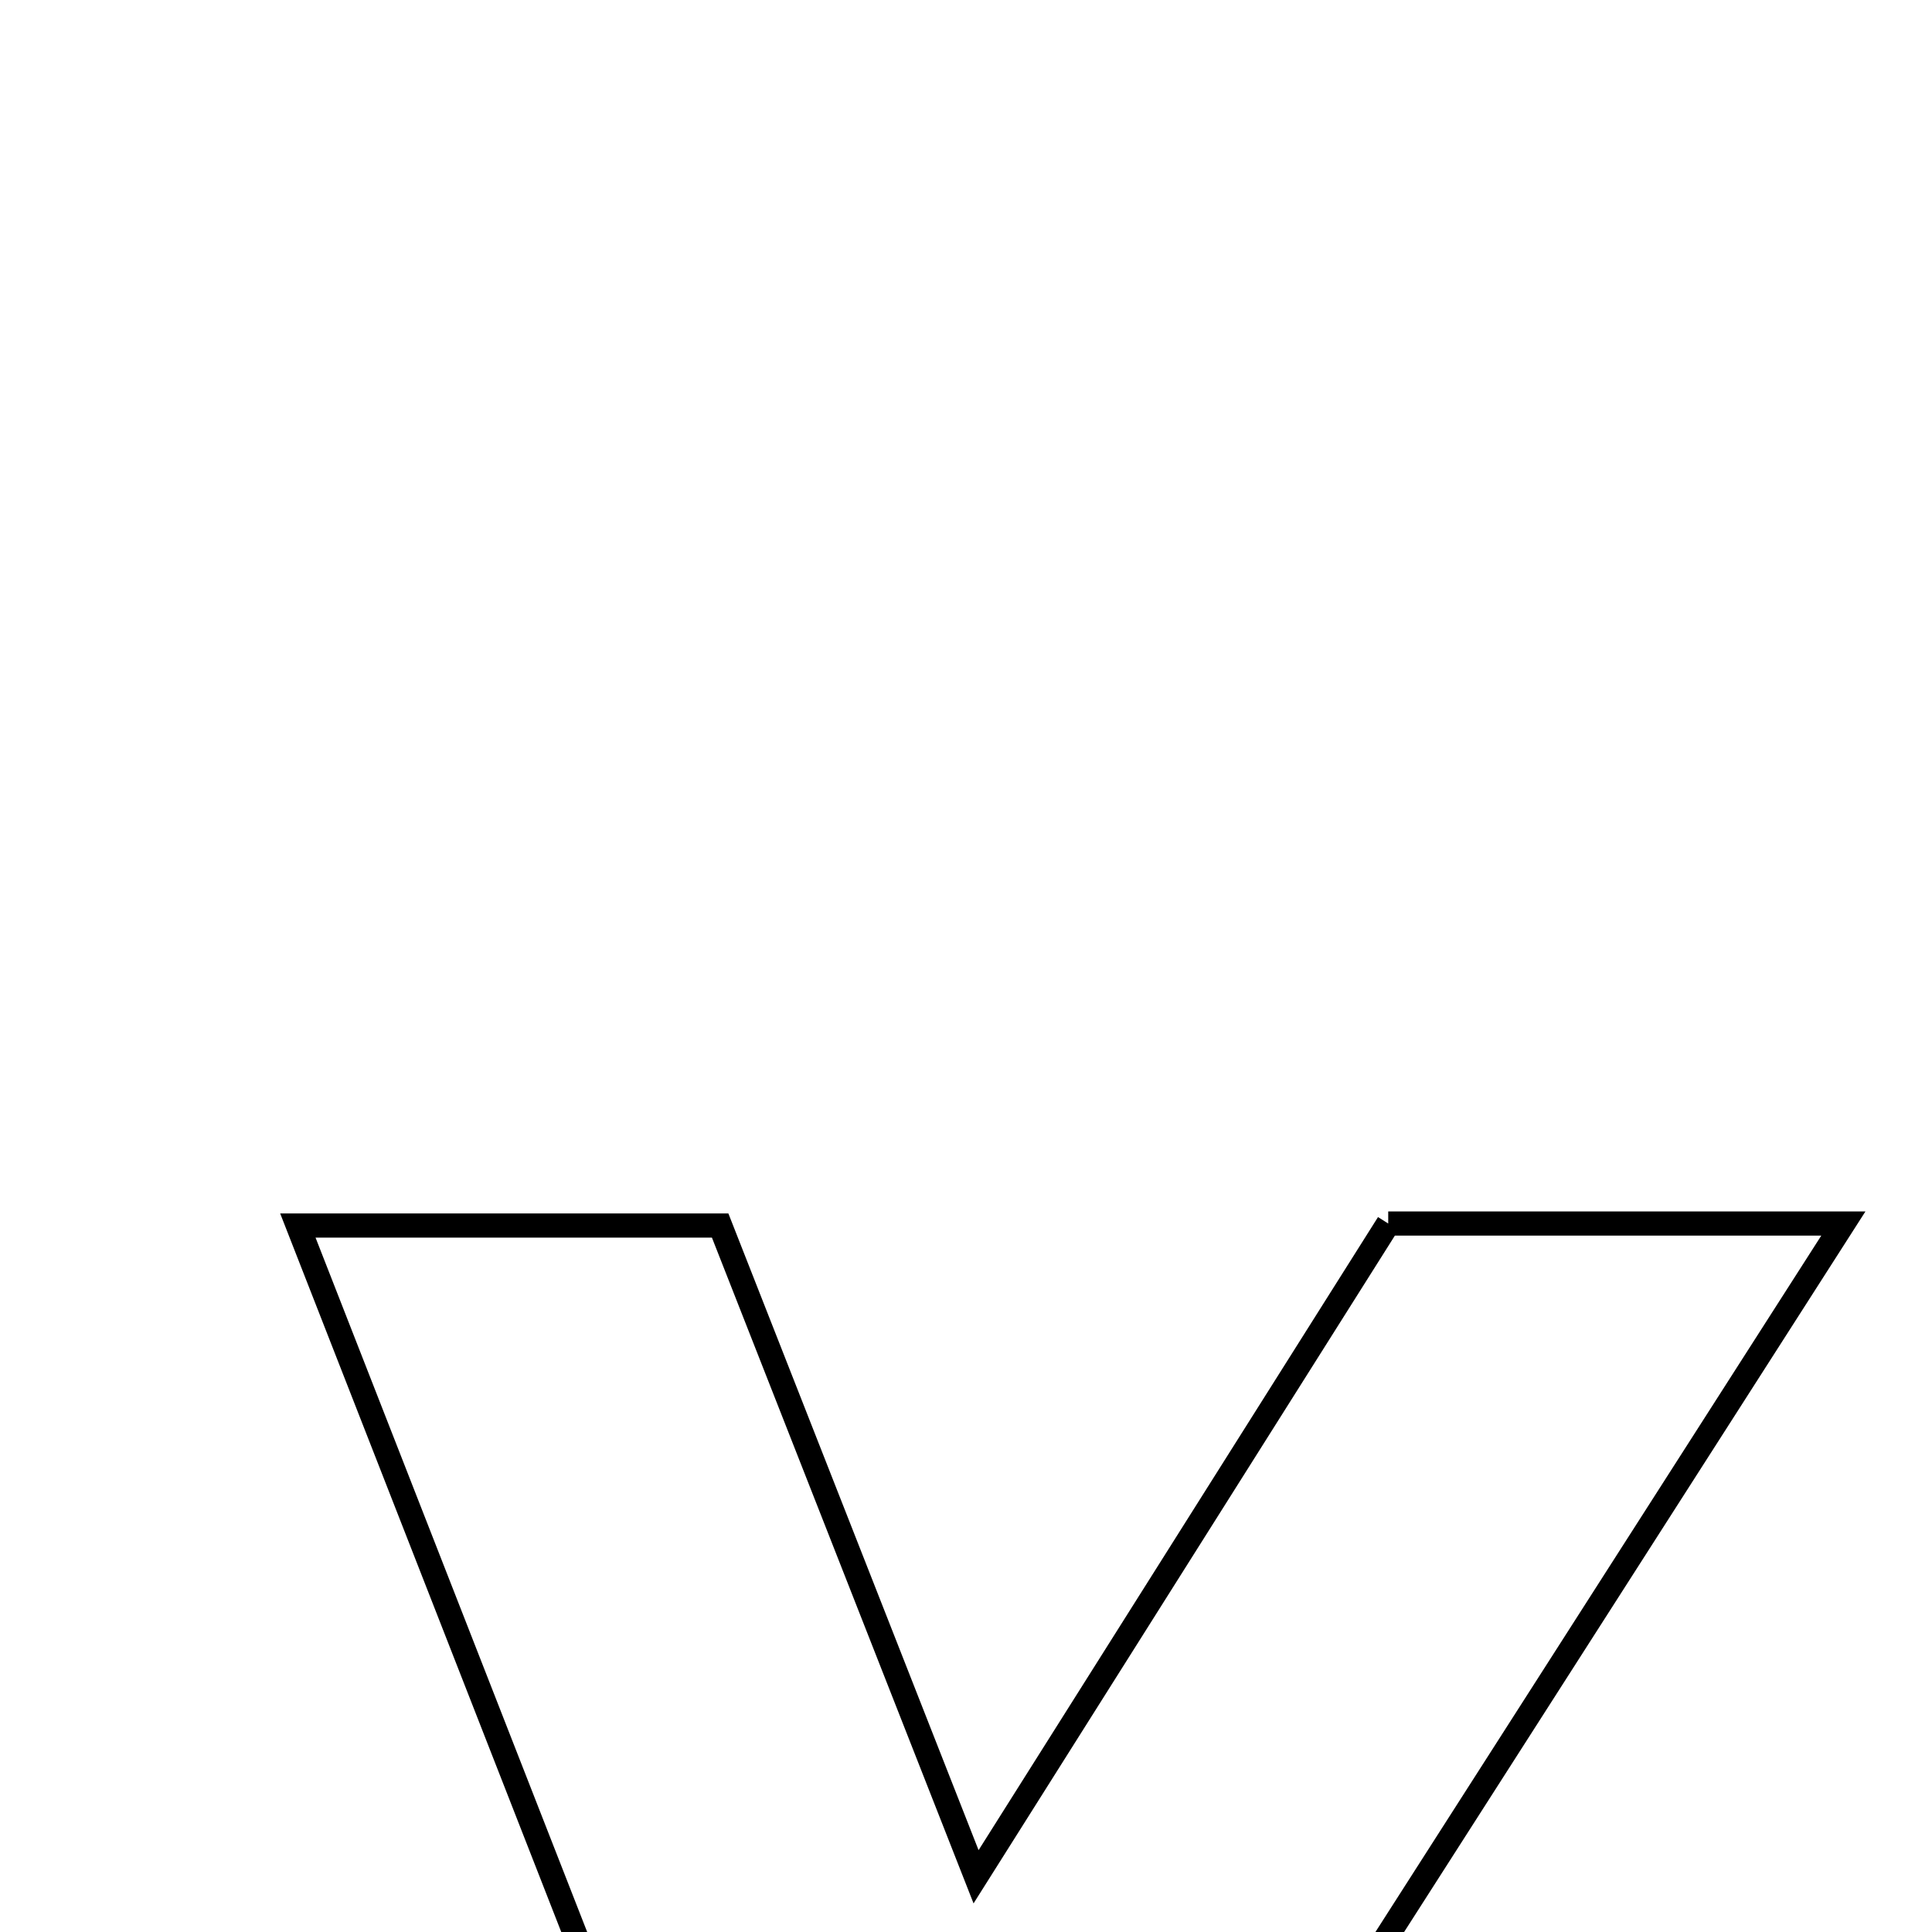 <svg xmlns="http://www.w3.org/2000/svg" viewBox="0.0 0.0 24.0 24.0" height="200px" width="200px"><path fill="none" stroke="black" stroke-width=".3" stroke-opacity="1.0"  filling="0" d="M17.245 15.199 C19.065 15.199 20.691 15.199 22.899 15.199 C19.474 20.548 16.287 25.525 13.009 30.646 C12.02 30.646 10.99 30.646 9.733 30.646 C7.766 25.62 5.785 20.555 3.7 15.224 C5.621 15.224 7.226 15.224 8.946 15.224 C9.951 17.782 10.934 20.285 12.125 23.314 C13.973 20.384 15.548 17.888 17.245 15.199"></path></svg>